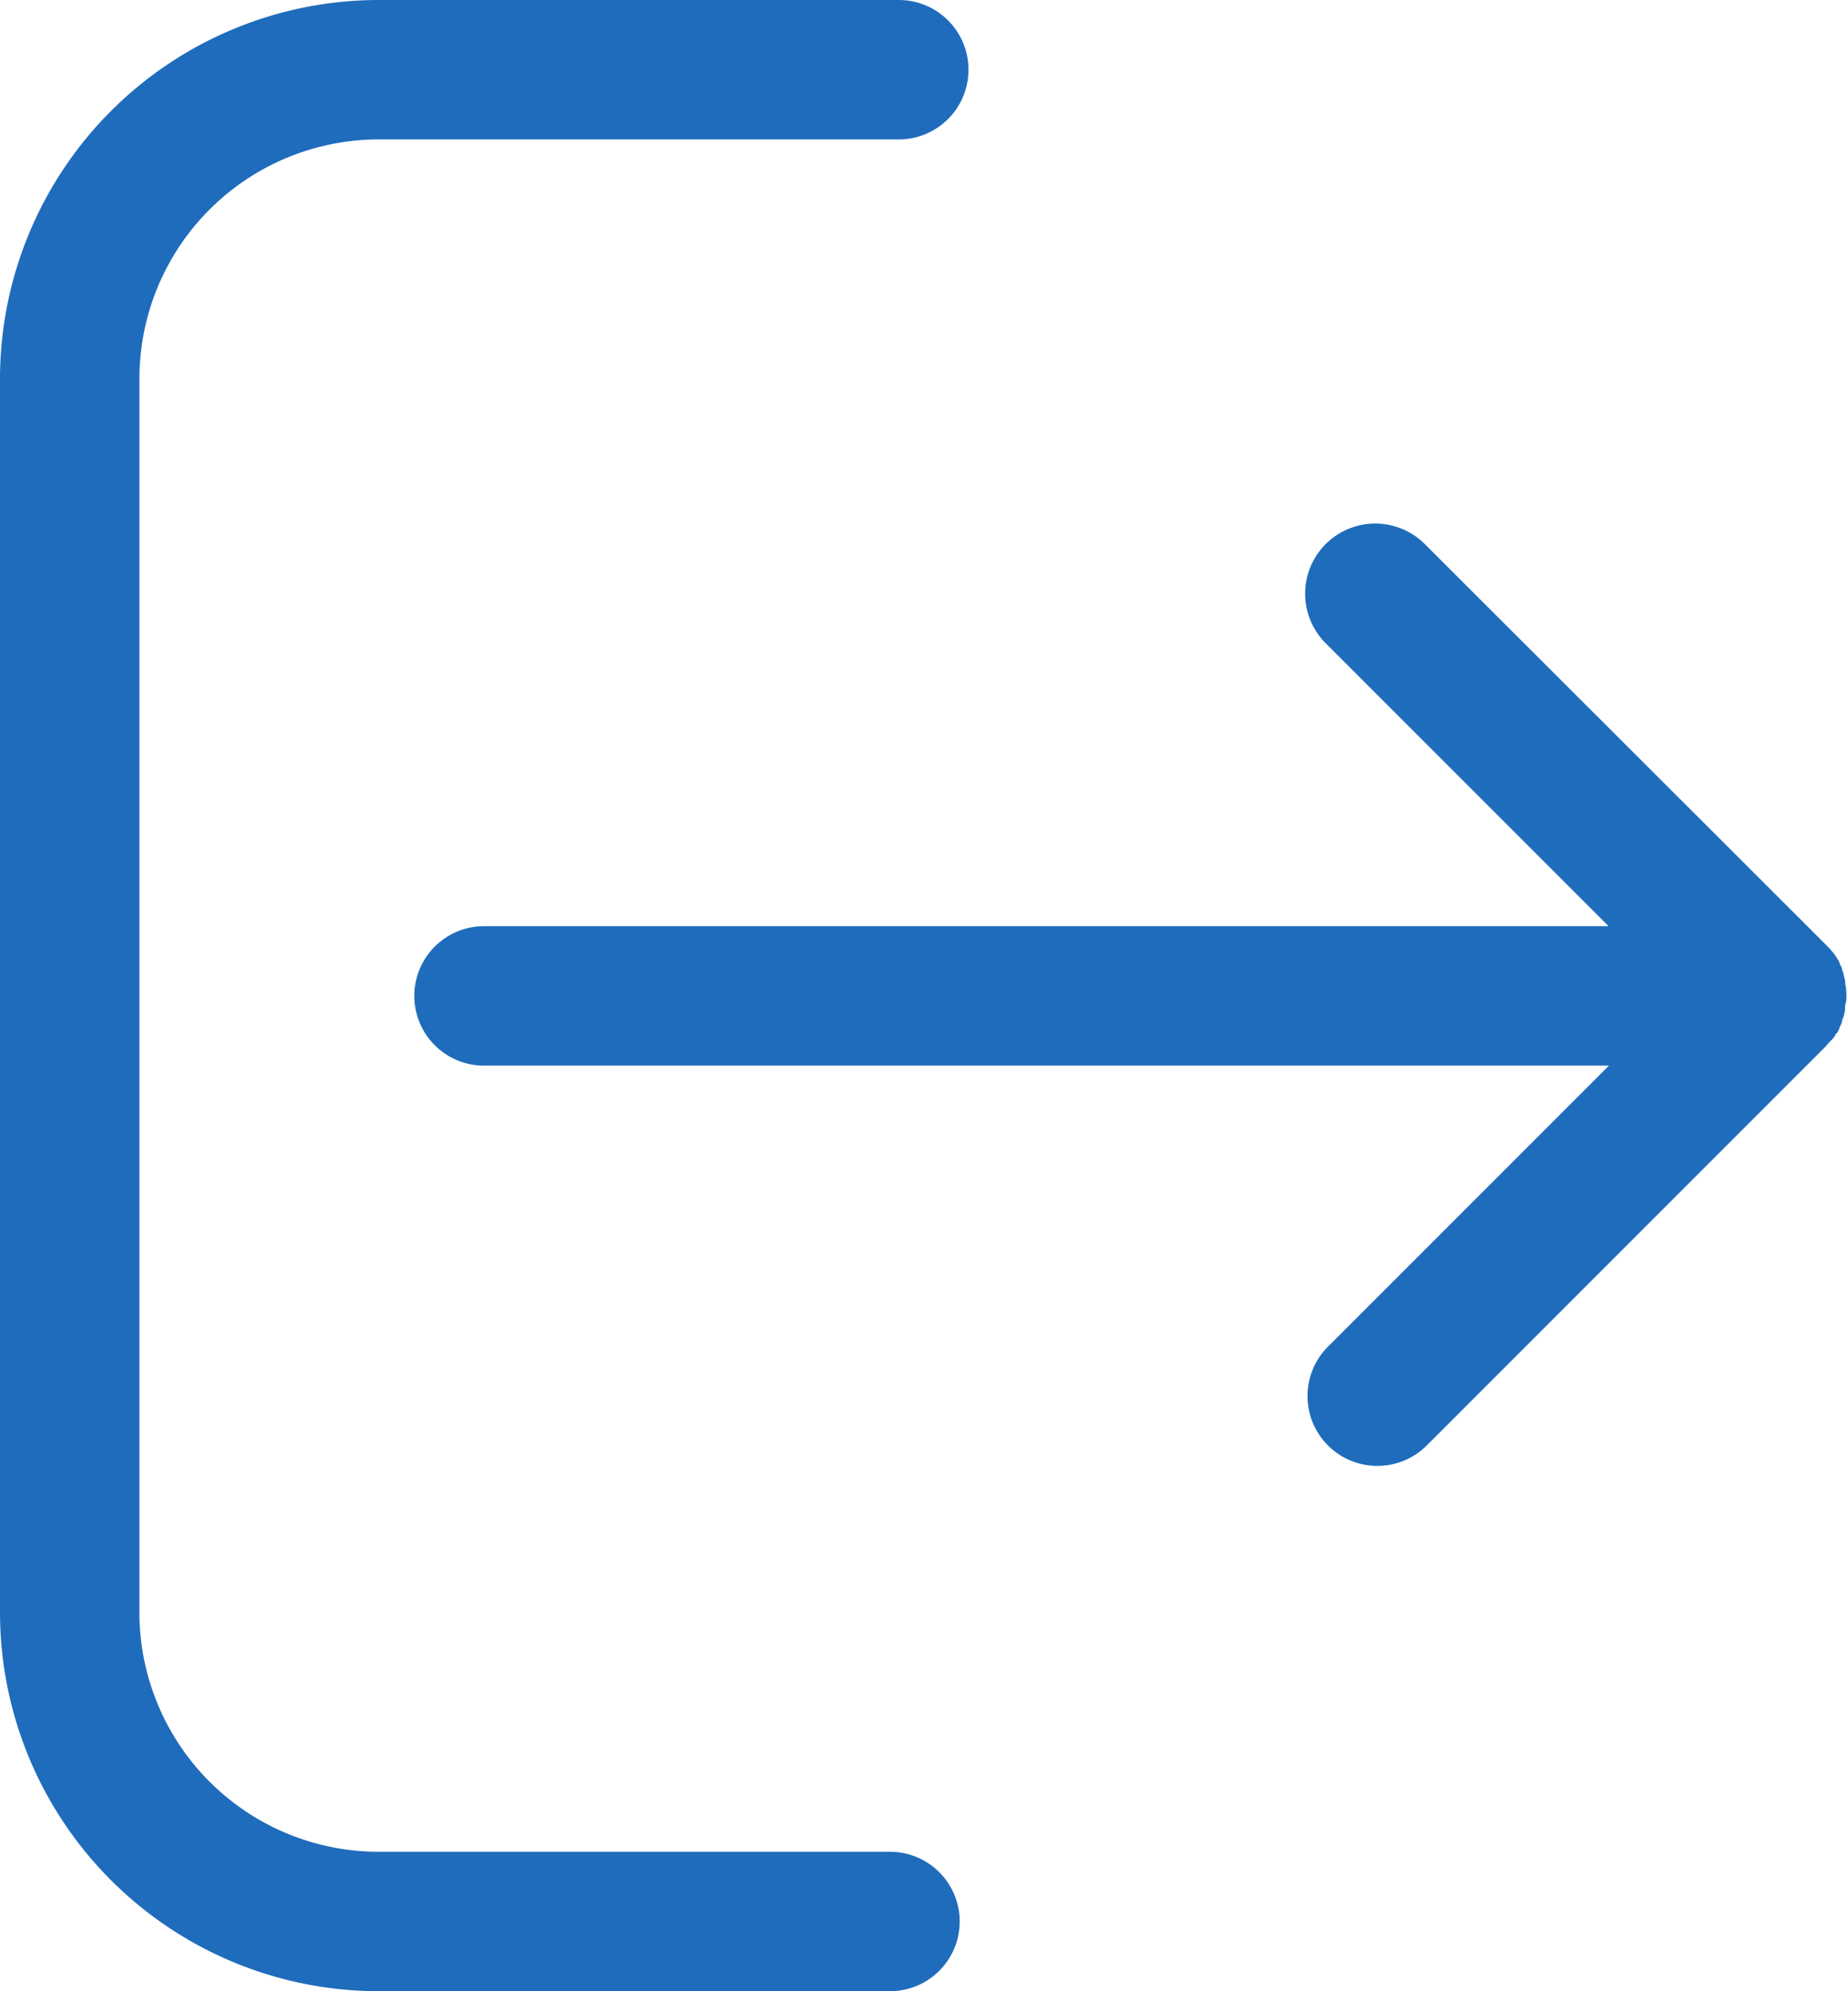 <svg xmlns="http://www.w3.org/2000/svg" width="14.913" height="16.067" viewBox="0 0 14.913 16.067">
  <defs>
    <style>
      .cls-1 {
        fill: #1f6cbc;
      }
    </style>
  </defs>
  <g id="logout" transform="translate(-17.6)">
    <g id="Grupo_38" data-name="Grupo 38" transform="translate(17.6 0)">
      <g id="Grupo_37" data-name="Grupo 37" transform="translate(0 0)">
        <path id="Caminho_2111" data-name="Caminho 2111" class="cls-1" d="M131.036,133.038l.007-.007a.254.254,0,0,0,.026-.036s0-.007.007-.01.016-.026.023-.039a.011.011,0,0,1,0-.007c.007-.013.013-.026.02-.043s0,0,0-.007.01-.03.016-.046,0-.007,0-.007a.23.23,0,0,0,.01-.046.03.03,0,0,1,0-.016c0-.013,0-.026.007-.039a.473.473,0,0,0,0-.111.165.165,0,0,0-.007-.039.03.03,0,0,0,0-.016c0-.016-.007-.03-.01-.046s0-.007,0-.007a.259.259,0,0,0-.016-.046s0,0,0-.007-.013-.03-.02-.043a.011.011,0,0,0,0-.007.241.241,0,0,0-.023-.039s0-.007-.007-.01a.357.357,0,0,0-.026-.036l-.007-.007a.465.465,0,0,0-.039-.043l-3.244-3.24a.564.564,0,1,0-.8.8l2.283,2.283h-9.075a.562.562,0,1,0,0,1.125h9.078l-2.266,2.266a.562.562,0,1,0,.794.8l3.224-3.224A.621.621,0,0,1,131.036,133.038Z" transform="translate(-116.255 -124.648)"/>
        <path id="Caminho_2112" data-name="Caminho 2112" class="cls-1" d="M20.653,1.125h4.2a.562.562,0,1,0,0-1.125h-4.2A3.058,3.058,0,0,0,17.6,3.053v9.96a3.058,3.058,0,0,0,3.053,3.053h4.129a.562.562,0,1,0,0-1.125H20.653a1.932,1.932,0,0,1-1.928-1.928V3.053A1.932,1.932,0,0,1,20.653,1.125Z" transform="translate(-17.6 0)"/>
      </g>
    </g>
  </g>
</svg>
